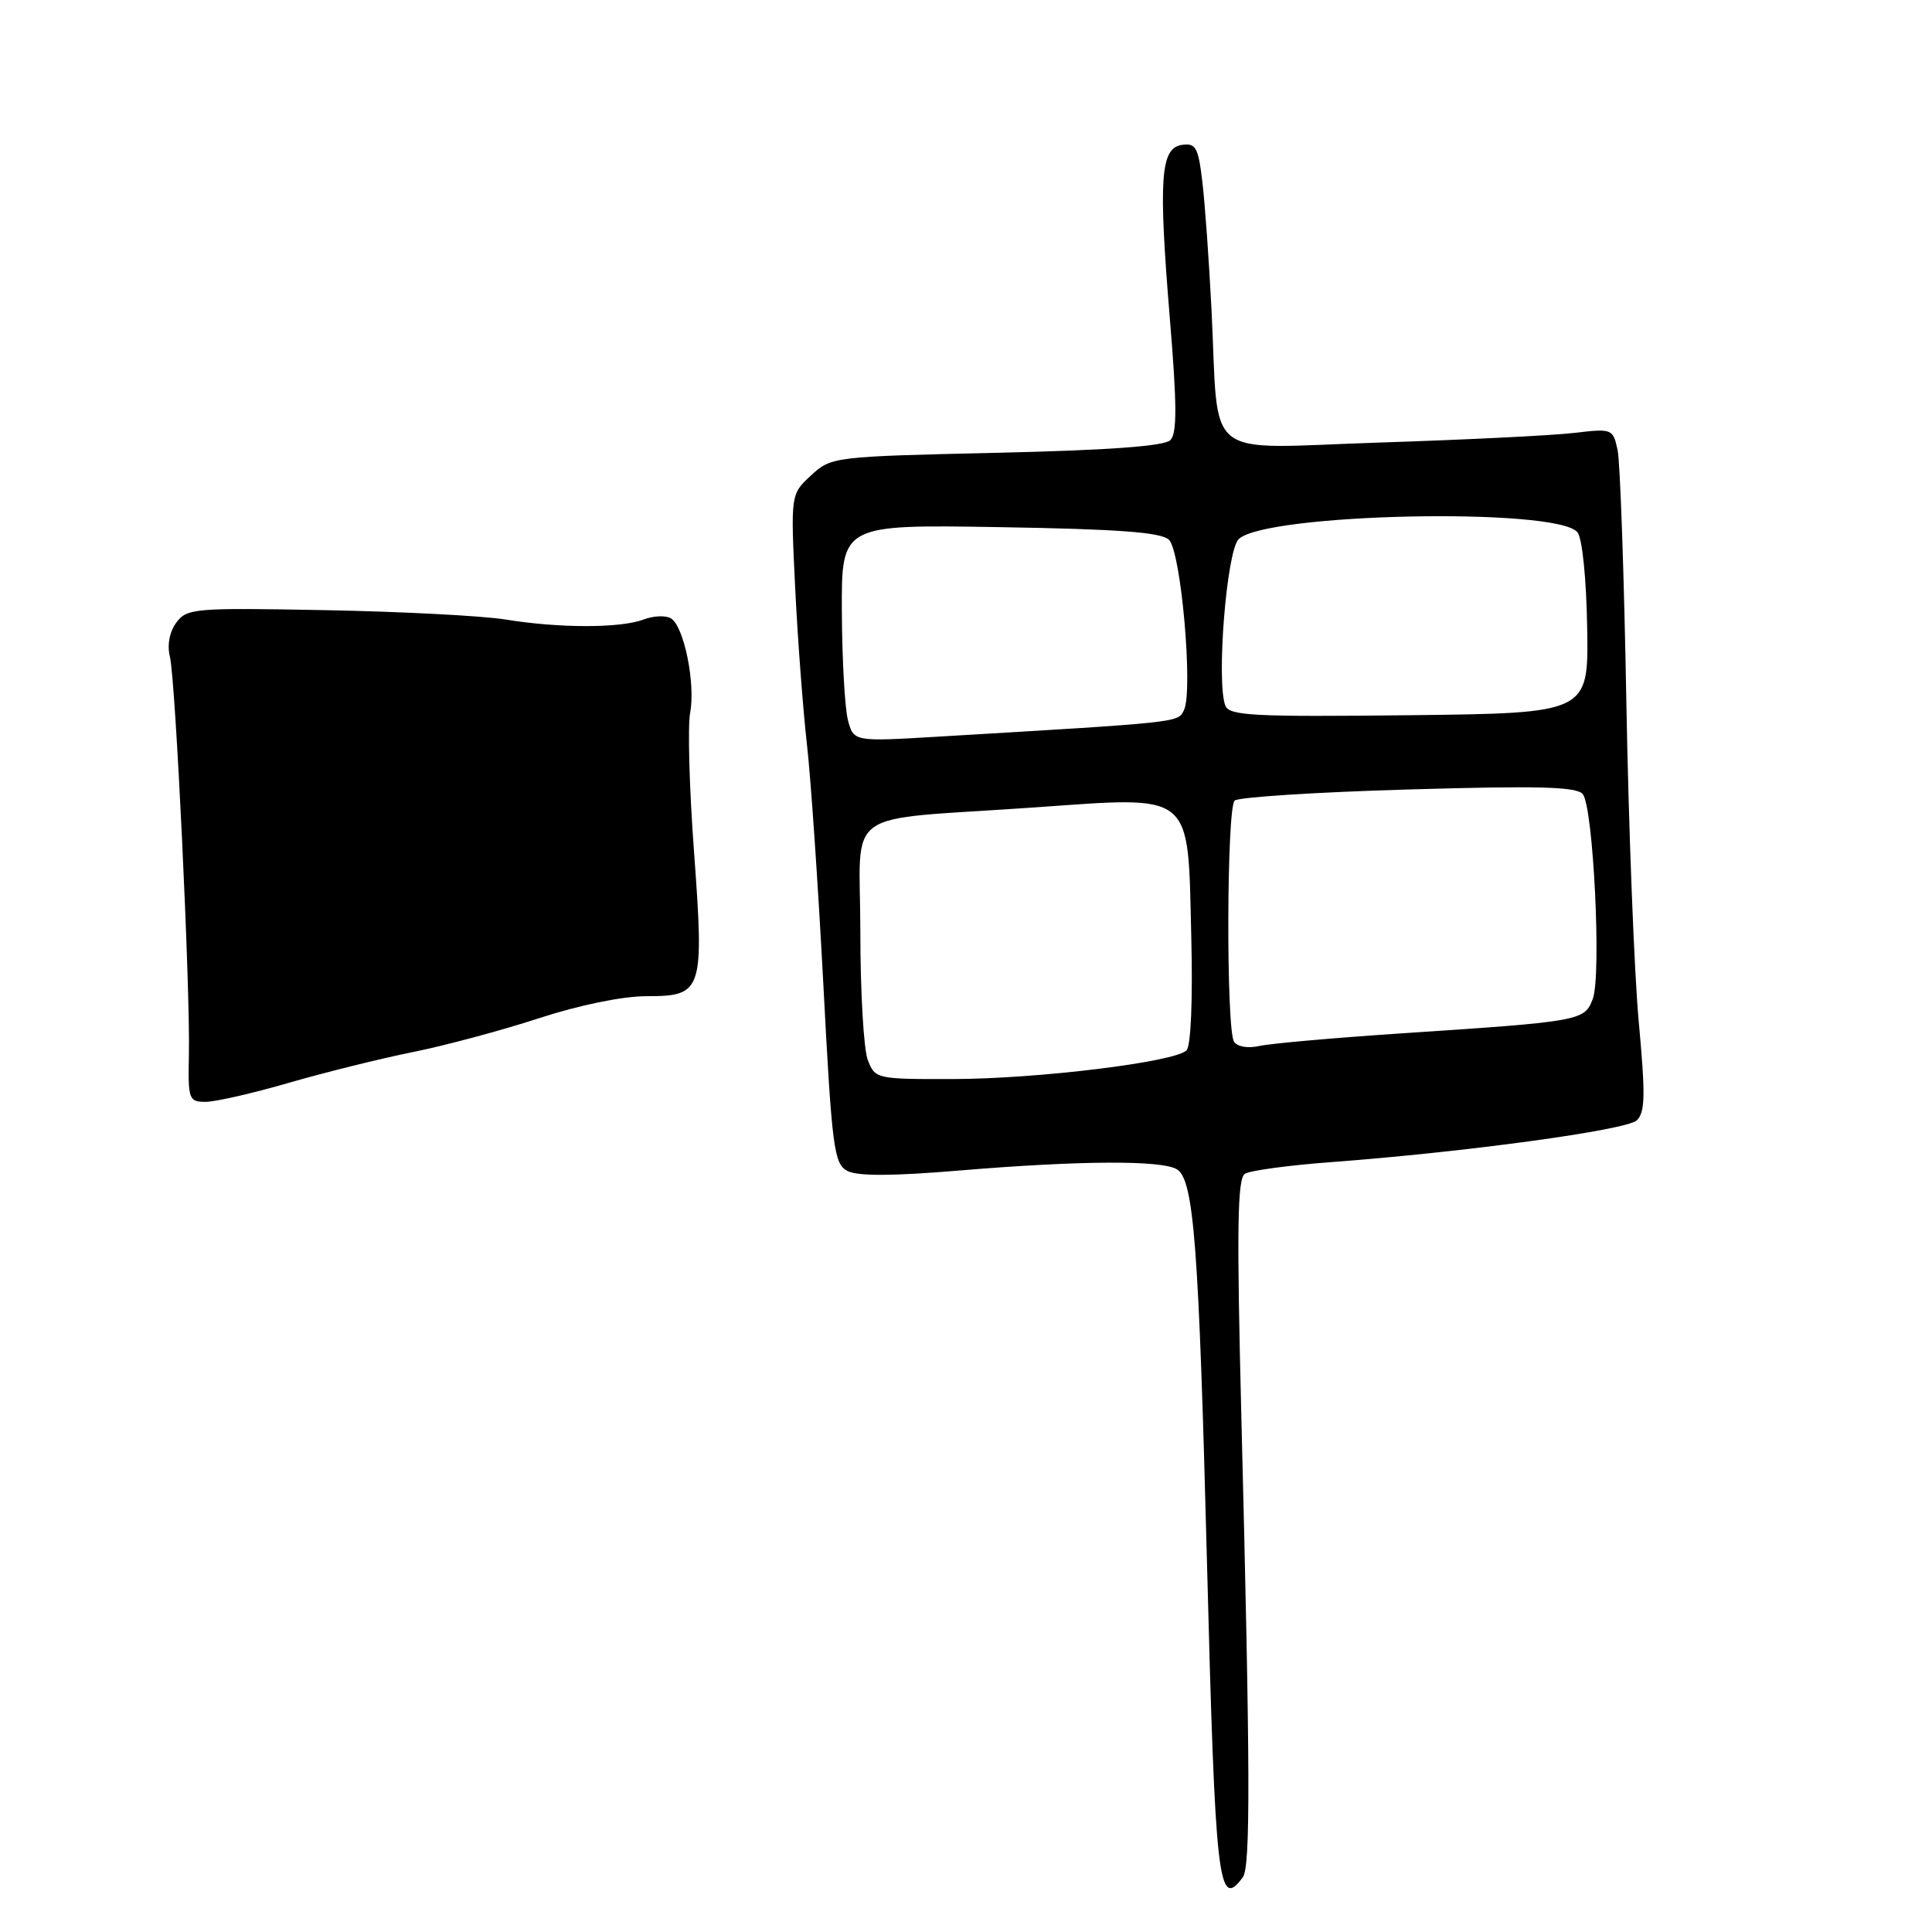 <?xml version="1.0" encoding="UTF-8" standalone="no"?>
<!DOCTYPE svg PUBLIC "-//W3C//DTD SVG 1.1//EN" "http://www.w3.org/Graphics/SVG/1.1/DTD/svg11.dtd" >
<svg xmlns="http://www.w3.org/2000/svg" xmlns:xlink="http://www.w3.org/1999/xlink" version="1.1" viewBox="0 0 256 256">
 <g >
 <path fill="currentColor"
d=" M 164.68 248.75 C 165.71 247.36 165.67 234.60 164.49 187.90 C 163.86 162.81 163.95 156.15 164.96 155.53 C 165.65 155.10 170.79 154.40 176.36 153.99 C 194.26 152.65 215.46 149.75 216.87 148.46 C 218.00 147.41 218.04 145.13 217.14 135.35 C 216.54 128.83 215.80 109.78 215.50 93.00 C 215.20 76.22 214.68 61.21 214.34 59.63 C 213.73 56.81 213.61 56.77 208.61 57.36 C 205.80 57.70 194.20 58.27 182.82 58.64 C 158.98 59.41 161.56 61.45 160.53 41.00 C 160.21 34.67 159.67 27.11 159.33 24.20 C 158.79 19.54 158.46 18.93 156.61 19.20 C 153.76 19.61 153.48 23.68 155.02 42.32 C 155.96 53.66 155.97 57.43 155.08 58.32 C 154.28 59.12 146.85 59.66 132.03 60.00 C 110.40 60.49 110.13 60.53 107.46 63.00 C 104.76 65.50 104.76 65.50 105.37 78.00 C 105.71 84.88 106.41 94.10 106.91 98.50 C 107.42 102.90 108.40 117.21 109.09 130.30 C 110.23 152.12 110.50 154.20 112.27 155.15 C 113.61 155.86 118.22 155.85 127.25 155.09 C 143.07 153.77 154.00 153.71 155.96 154.95 C 158.19 156.36 158.85 164.97 159.93 207.00 C 161.03 249.65 161.43 253.14 164.68 248.75 Z  M 38.27 143.48 C 43.04 142.10 50.45 140.26 54.73 139.40 C 59.00 138.54 66.52 136.52 71.42 134.92 C 76.72 133.19 82.49 132.00 85.64 132.00 C 93.12 132.00 93.32 131.39 91.96 112.84 C 91.34 104.50 91.11 96.22 91.45 94.44 C 92.17 90.55 90.64 83.02 88.91 81.94 C 88.23 81.52 86.59 81.59 85.27 82.09 C 82.22 83.25 74.09 83.25 67.00 82.09 C 63.98 81.60 53.25 81.04 43.17 80.85 C 25.78 80.52 24.76 80.60 23.36 82.50 C 22.46 83.72 22.13 85.47 22.51 87.00 C 23.26 90.03 25.22 130.99 25.03 139.75 C 24.90 145.68 25.02 146.00 27.24 146.00 C 28.53 146.00 33.49 144.87 38.27 143.48 Z  M 114.98 140.43 C 114.44 139.02 114.00 131.39 114.00 123.48 C 114.00 106.70 111.08 108.80 136.90 107.00 C 158.40 105.50 157.37 104.66 157.85 124.13 C 158.06 132.49 157.80 138.60 157.22 139.18 C 155.67 140.73 137.50 142.96 126.23 142.98 C 116.11 143.00 115.94 142.96 114.98 140.43 Z  M 163.51 138.02 C 162.46 136.31 162.53 107.05 163.60 106.08 C 164.09 105.63 174.45 104.96 186.61 104.61 C 203.90 104.10 208.94 104.24 209.73 105.23 C 211.13 107.01 212.22 129.30 211.05 132.36 C 209.95 135.27 209.54 135.35 185.50 136.94 C 176.70 137.53 168.32 138.27 166.87 138.60 C 165.33 138.94 163.94 138.70 163.51 138.02 Z  M 112.35 95.39 C 111.94 93.80 111.58 87.33 111.55 81.00 C 111.50 69.50 111.50 69.50 132.50 69.85 C 148.22 70.11 153.85 70.53 154.89 71.52 C 156.50 73.06 158.12 91.56 156.88 94.10 C 156.06 95.75 156.67 95.69 124.30 97.61 C 113.11 98.28 113.11 98.28 112.35 95.39 Z  M 162.36 93.49 C 161.15 90.33 162.53 73.04 164.12 71.45 C 167.57 68.00 206.26 67.19 209.01 70.52 C 209.66 71.29 210.20 76.63 210.31 83.18 C 210.50 94.50 210.50 94.50 186.73 94.77 C 166.03 95.00 162.87 94.84 162.36 93.49 Z "/>
</g>
</svg>